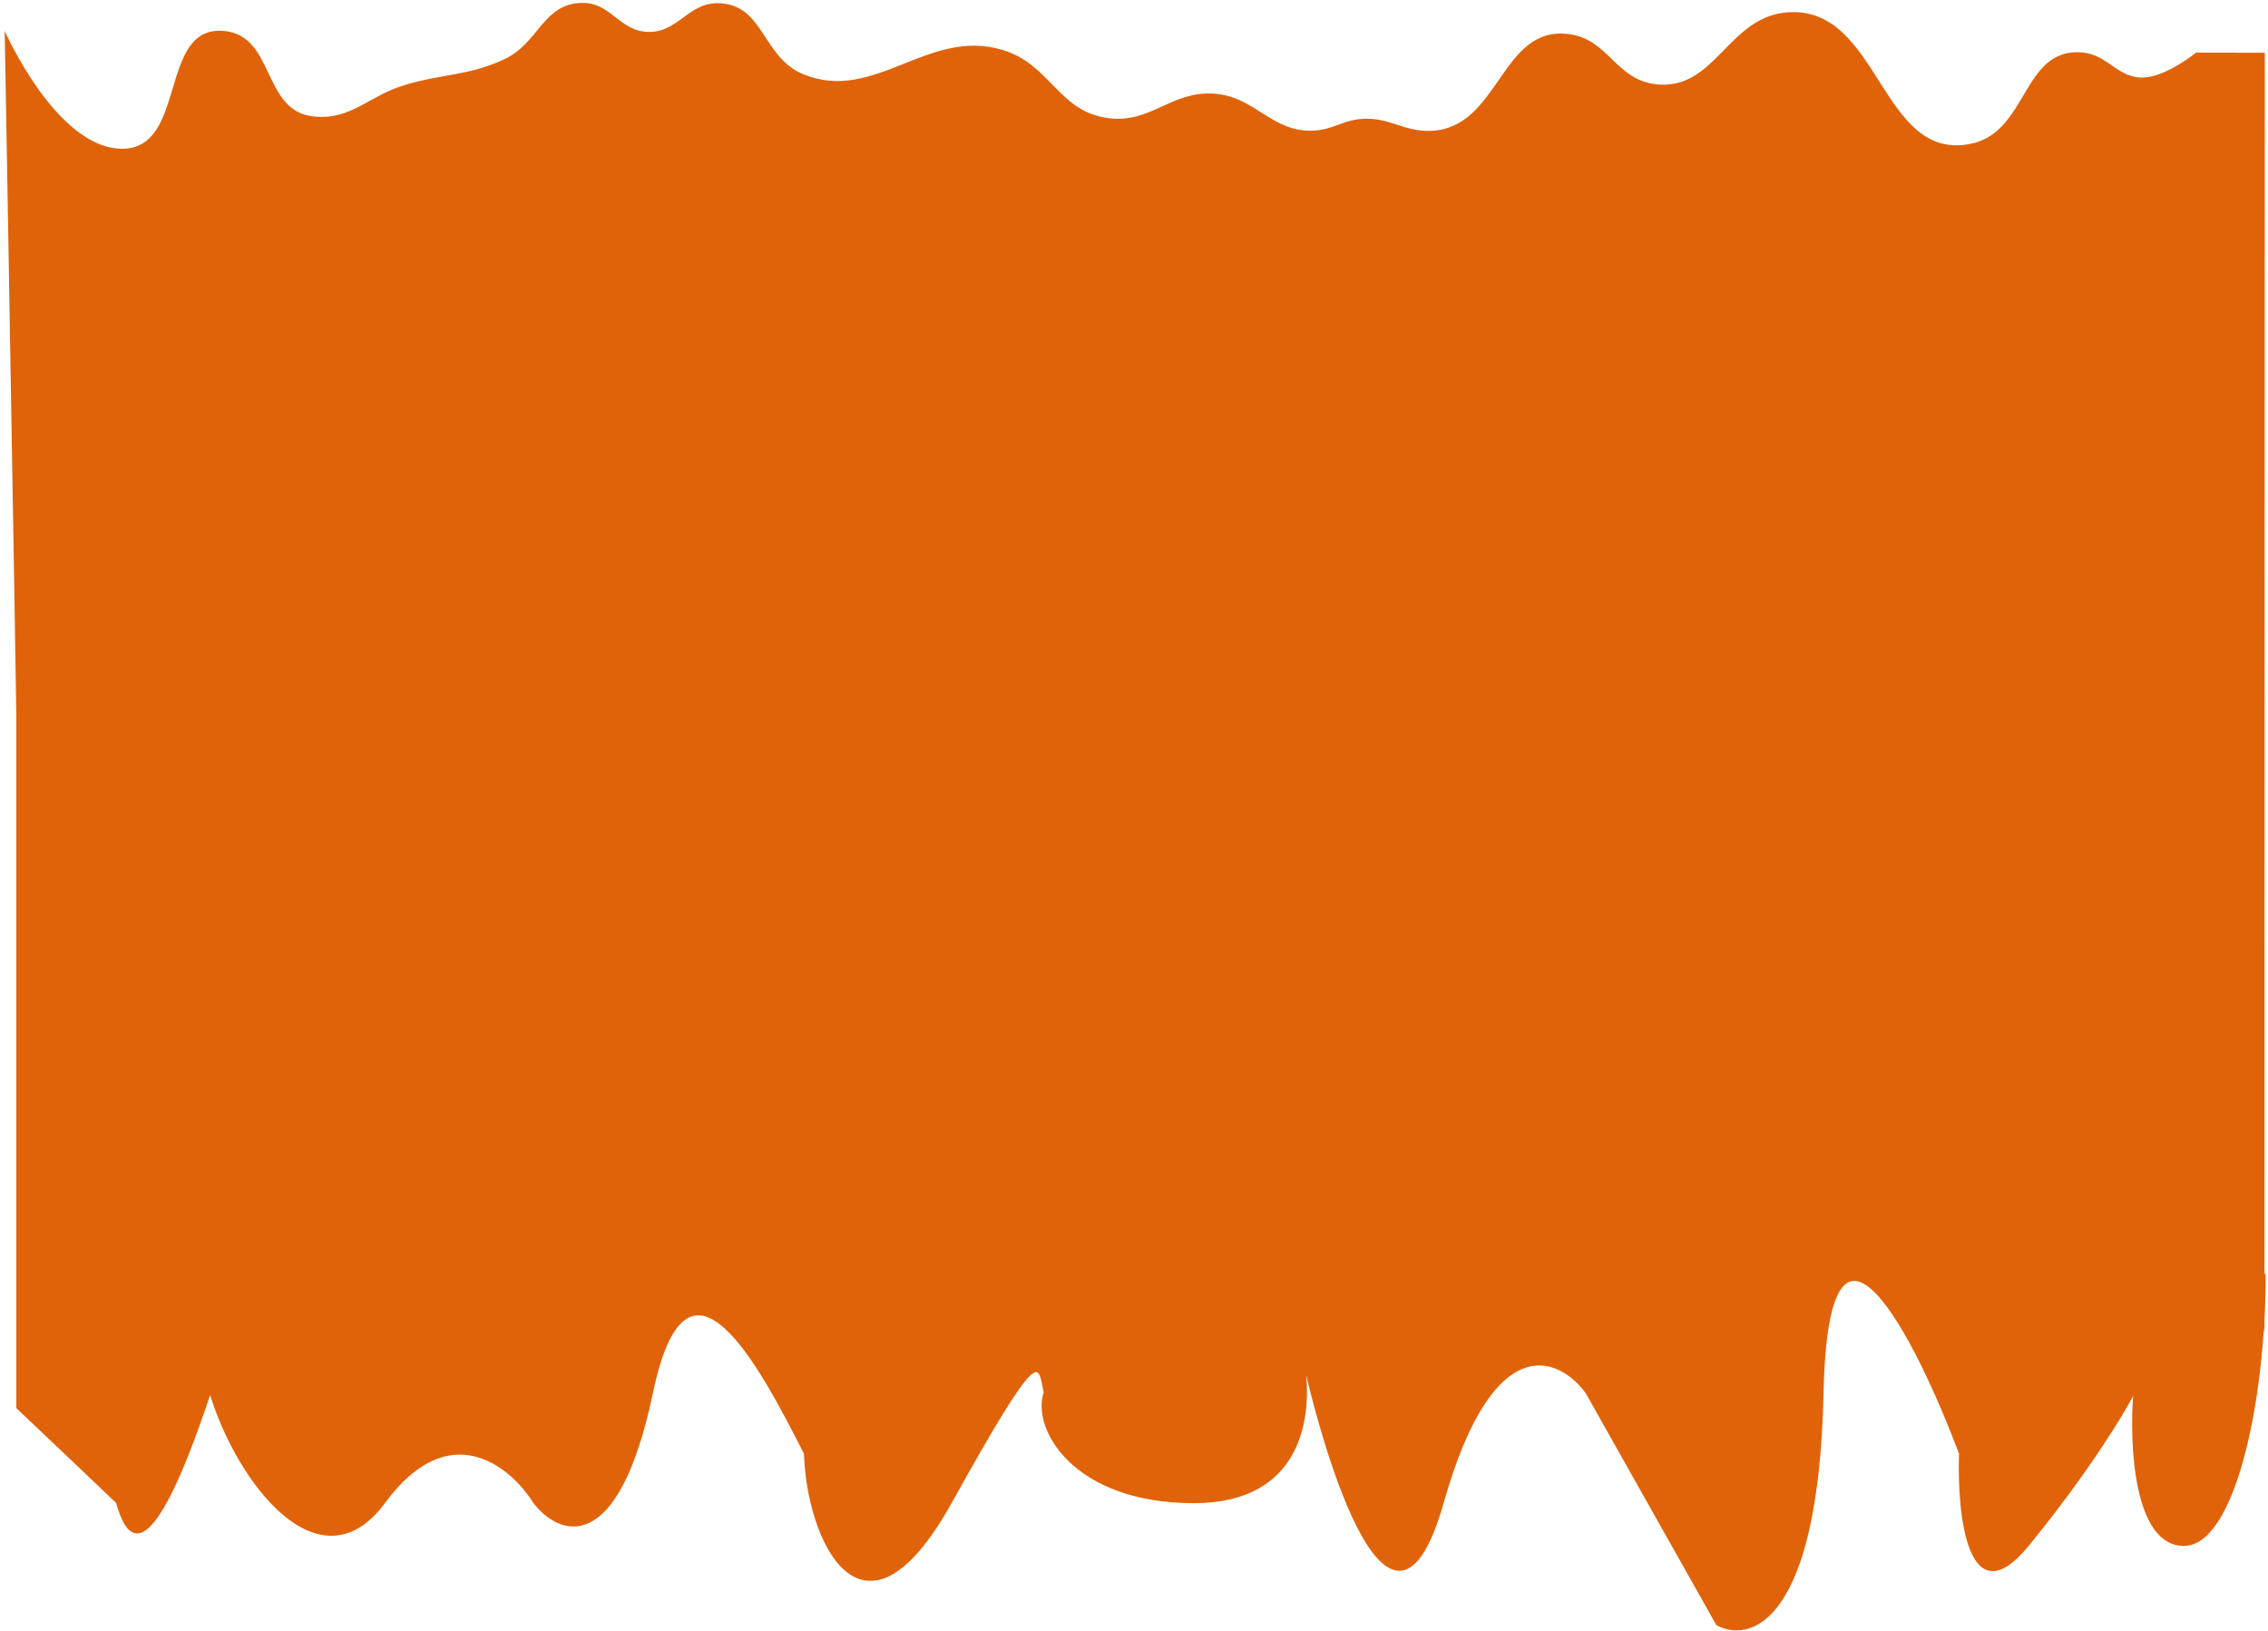 <svg width="1457" height="1048" viewBox="0 0 1457 1048" fill="none" xmlns="http://www.w3.org/2000/svg">
<path d="M1378.12 49.739C1392.66 48.576 1410.79 33.799 1410.79 33.799L1454.95 33.903C1454.95 33.903 1454.68 752.445 1454.73 856.779C1454.76 857.186 1454.77 857.594 1454.77 858.005C1454.75 874.243 1454.73 872.356 1454.73 856.779C1445.49 733.41 12.009 795.408 14.101 773C16.2 750.518 3 19.857 3 19.857C3 19.857 36.171 95.211 78.231 95.573C120.517 95.937 101.604 16.253 143.693 19.857C176.7 22.683 168.257 71.113 201.156 74.787C225.535 77.51 236.527 61.709 259.762 54.693C284.546 47.209 301.016 48.847 324.12 37.984C346.415 27.502 348.831 2.059 374.125 1.853C392.566 1.703 397.883 20.036 416.318 20.498C435.764 20.986 442.032 1.635 461.48 2.059C490.906 2.699 489.41 36.77 516.085 47.709C561.729 66.428 596.087 17.8 643.797 31.993C675.337 41.375 679.788 72.214 712.806 75.992C739.413 79.036 752.298 58.742 779.081 60.131C806.603 61.558 816.797 85.549 844.3 83.888C856.732 83.138 862.614 77.229 875.037 76.374C892.554 75.167 901.619 84.702 919.175 84.065C963.398 82.46 963.817 16.434 1007.64 21.89C1033.38 25.095 1037.52 50.773 1063.24 54.056C1102.06 59.008 1109.68 10.45 1148.79 7.892C1207.76 4.034 1208 103.811 1265.7 92.468C1302.96 85.142 1298.79 31.206 1336.88 33.625C1354.46 34.741 1360.57 51.143 1378.12 49.739Z" fill="#E06309"/>
<path d="M75 965.254C80.333 983.56 93.4 1020.17 135 894.642C152.333 952.177 205.4 1021.74 247 965.254C288.6 908.765 328.333 941.717 343 965.254C359 986.175 396.6 1001.34 419 894.642C441.4 787.941 487.667 876.336 517 933.871C518.333 987.483 553.4 1068.82 611 965.254C668.6 861.691 667 875.028 671 894.642C663 918.179 690.2 965.254 767 965.254C836.398 965.254 843.522 909.733 837.364 873.946C836.532 870.303 835.742 866.733 835 863.26C835.9 866.536 836.707 870.129 837.364 873.946C855.969 955.351 896.371 1073.39 927 965.254C959 852.276 1001.67 871.105 1019 894.642L1103 1043.71C1124.33 1055.48 1167.8 1042.14 1171 894.642C1174.2 747.143 1231 859.337 1259 933.871C1257.67 973.099 1264.6 1039.79 1303 992.714C1341.4 945.639 1364.33 907.719 1371 894.642C1368.33 927.333 1371 992.714 1403 992.714C1435 992.714 1455 901.38 1455 819C891.473 518.036 574.527 375.964 11 75V904.449L75 965.254Z" fill="#E06309"/>
<path d="M837.364 873.946C843.522 909.733 836.398 965.254 767 965.254C690.2 965.254 663 918.179 671 894.642C667 875.028 668.6 861.691 611 965.254C553.4 1068.82 518.333 987.483 517 933.871C487.667 876.336 441.4 787.941 419 894.642C396.6 1001.34 359 986.175 343 965.254C328.333 941.717 288.6 908.765 247 965.254C205.4 1021.74 152.333 952.177 135 894.642C93.4 1020.17 80.333 983.56 75 965.254L11 904.449V75C574.527 375.964 891.473 518.036 1455 819C1455 901.38 1435 992.714 1403 992.714C1371 992.714 1368.33 927.333 1371 894.642C1364.33 907.719 1341.4 945.639 1303 992.714C1264.6 1039.79 1257.67 973.099 1259 933.871C1231 859.337 1174.2 747.143 1171 894.642C1167.8 1042.14 1124.33 1055.48 1103 1043.71L1019 894.642C1001.67 871.105 959 852.276 927 965.254C896.371 1073.39 855.969 955.351 837.364 873.946ZM837.364 873.946C836.532 870.303 835.742 866.733 835 863.26C835.9 866.536 836.707 870.129 837.364 873.946Z" stroke="#E06309"/>
</svg>
